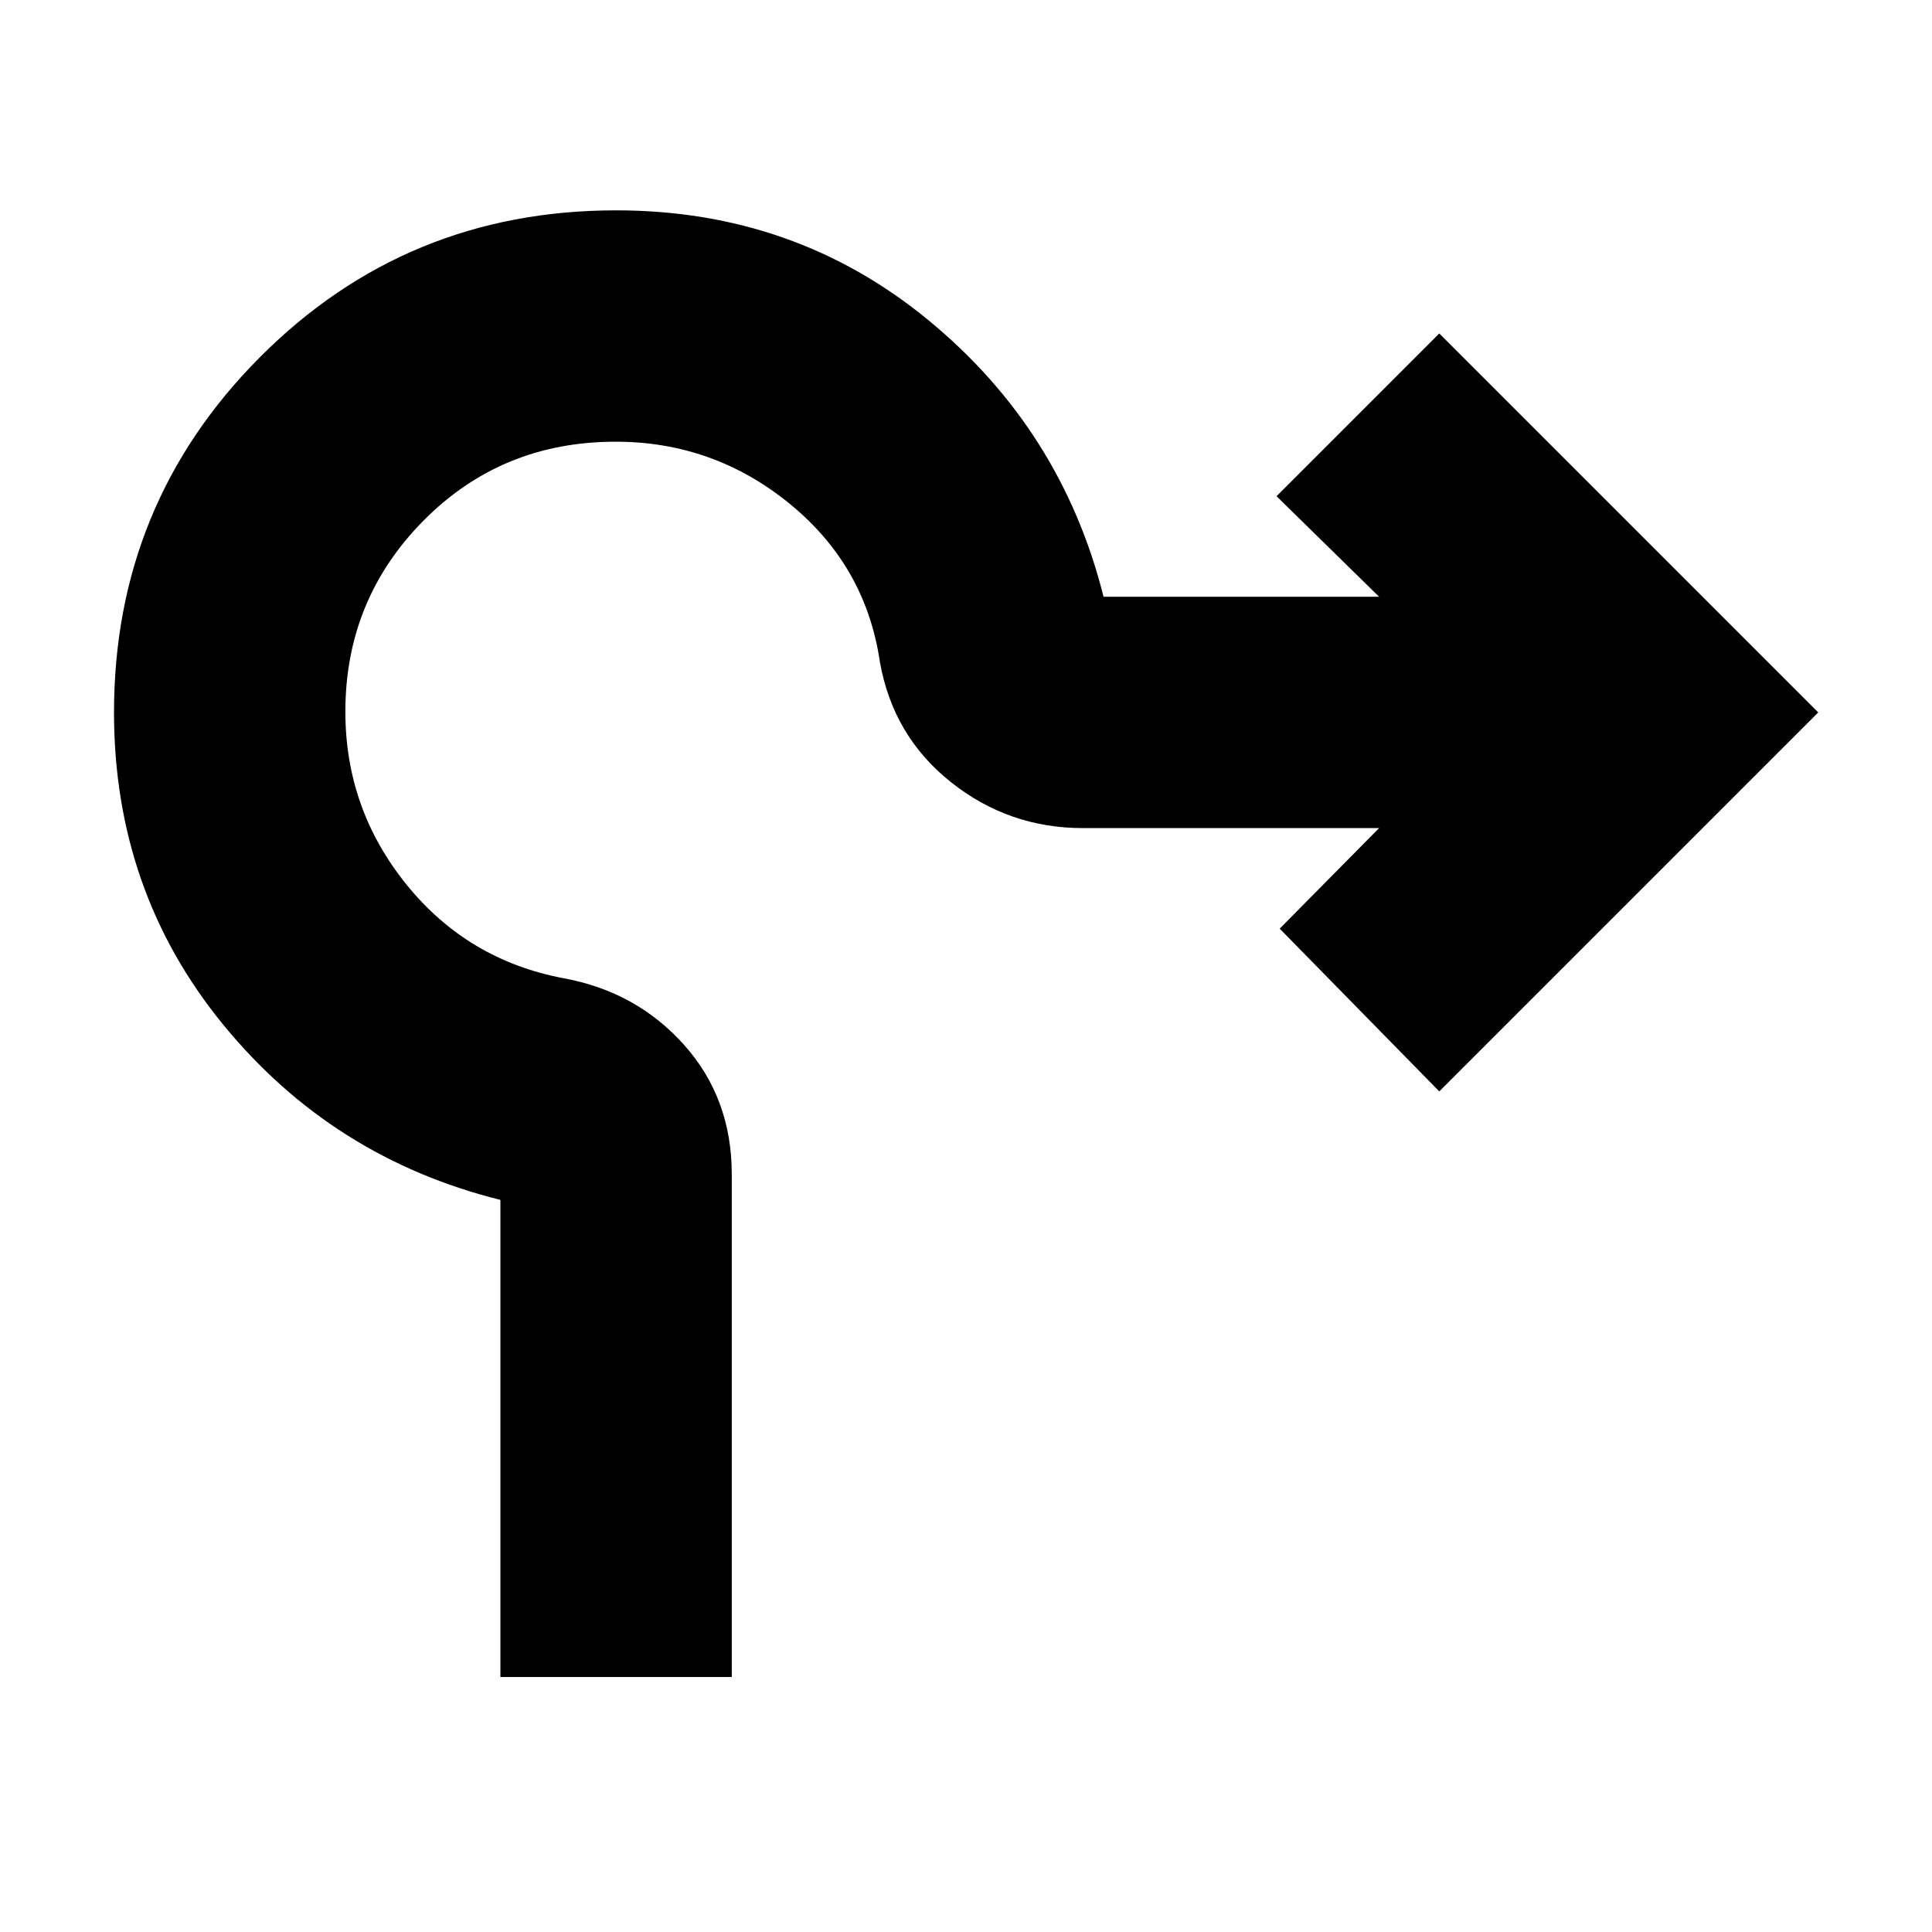 <svg xmlns="http://www.w3.org/2000/svg" height="20" viewBox="0 -960 960 960" width="20"><path d="M248.65-126.7v-237.08q-83.56-20.83-137.78-87.12Q56.65-517.2 56.65-606q0-103.83 72.64-176.65 72.64-72.83 176.84-72.83 88.8 0 155.1 54.5 66.29 54.5 87.12 137.5h136.91l-50.96-49.96 80.87-80.87L903.48-606 715.17-417.69l-79.3-80.87 49.39-49.96H538.17q-36.97 0-65.69-22.86-28.73-22.86-35.26-59.66-7-47.74-44.79-78.61-37.79-30.87-86.53-30.87-56.67 0-95.48 39.23-38.81 39.22-38.81 94.93 0 48.32 30.37 85.89 30.37 37.56 78.11 46.56 36.25 6.67 59.89 33.18 23.63 26.51 23.63 64.22v249.81H248.65Z"/></svg>